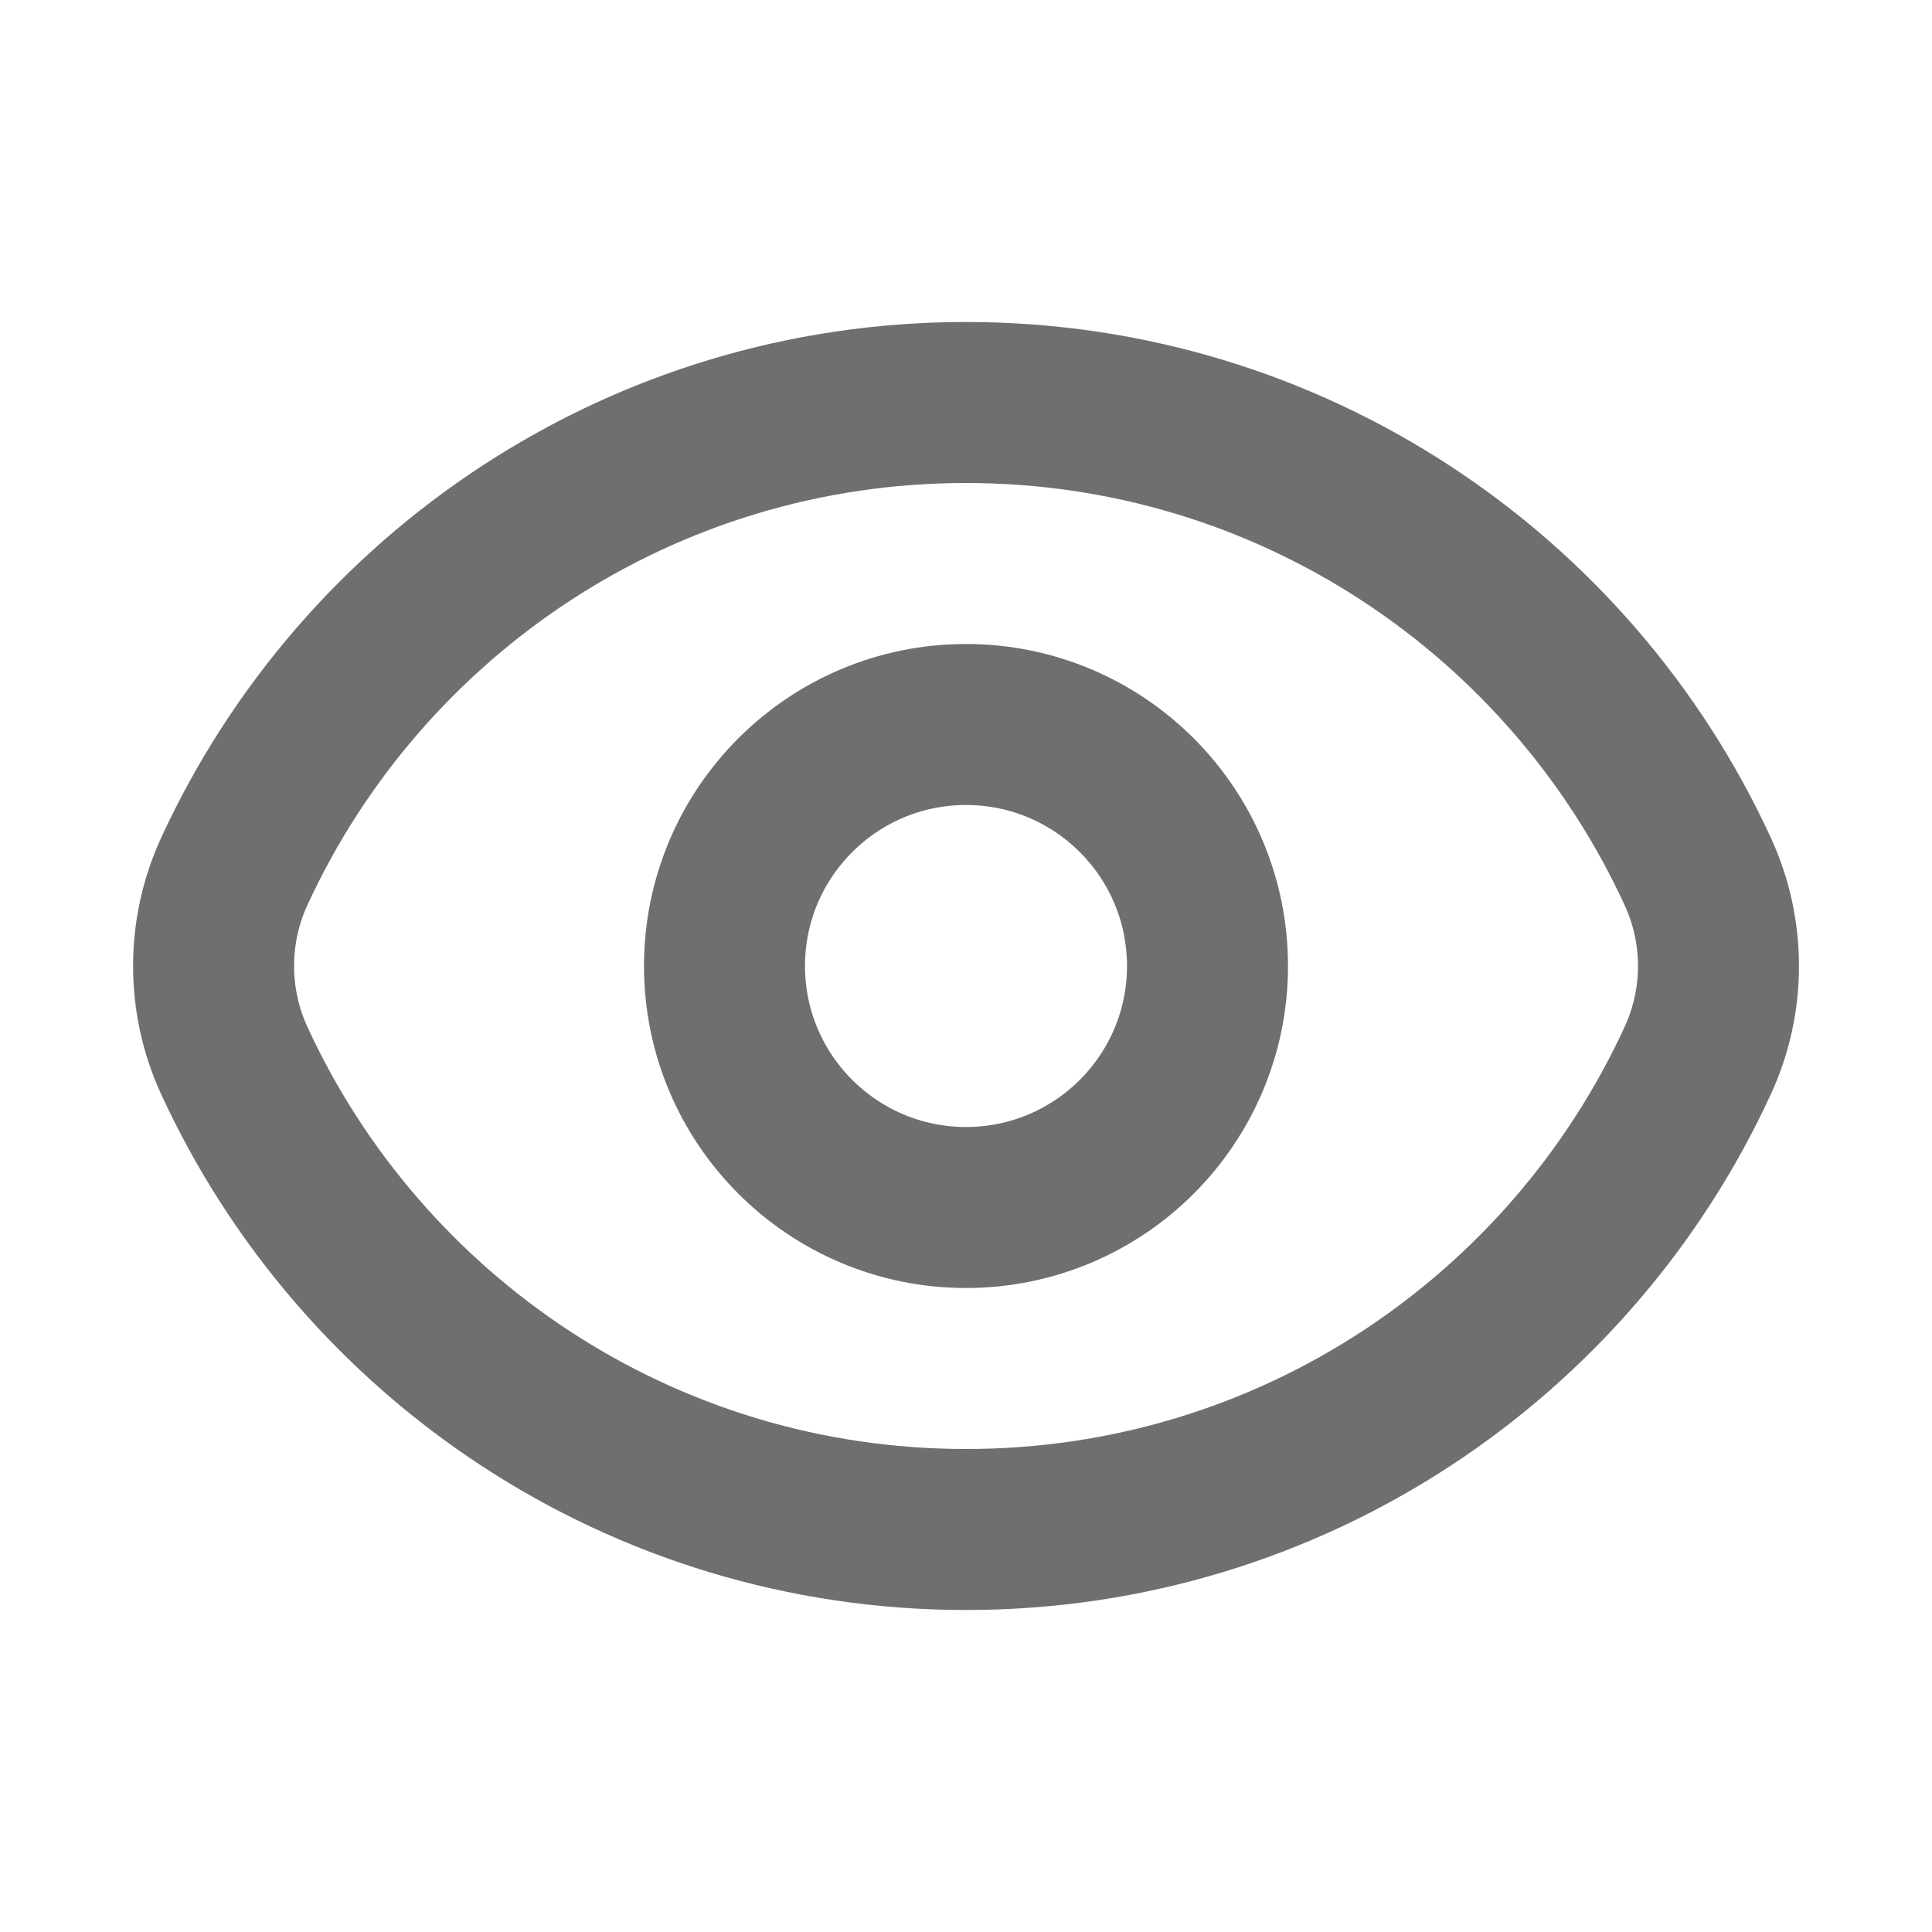 <svg width="24" height="24" viewBox="0 0 24 24" fill="none" xmlns="http://www.w3.org/2000/svg">
<path d="M2.909 13.172C2.568 12.429 2.568 11.571 2.909 10.828C4.491 7.388 7.967 5 12 5C16.034 5 19.51 7.388 21.091 10.828C21.433 11.571 21.433 12.429 21.091 13.172C19.51 16.612 16.034 19 12 19C7.967 19 4.491 16.612 2.909 13.172Z" stroke="#6F6F6F" stroke-width="2"/>
<path d="M15 12C15 13.657 13.657 15 12 15C10.344 15 9 13.657 9 12C9 10.343 10.344 9 12 9C13.657 9 15 10.343 15 12Z" stroke="#6F6F6F" stroke-width="2"/>
</svg>
